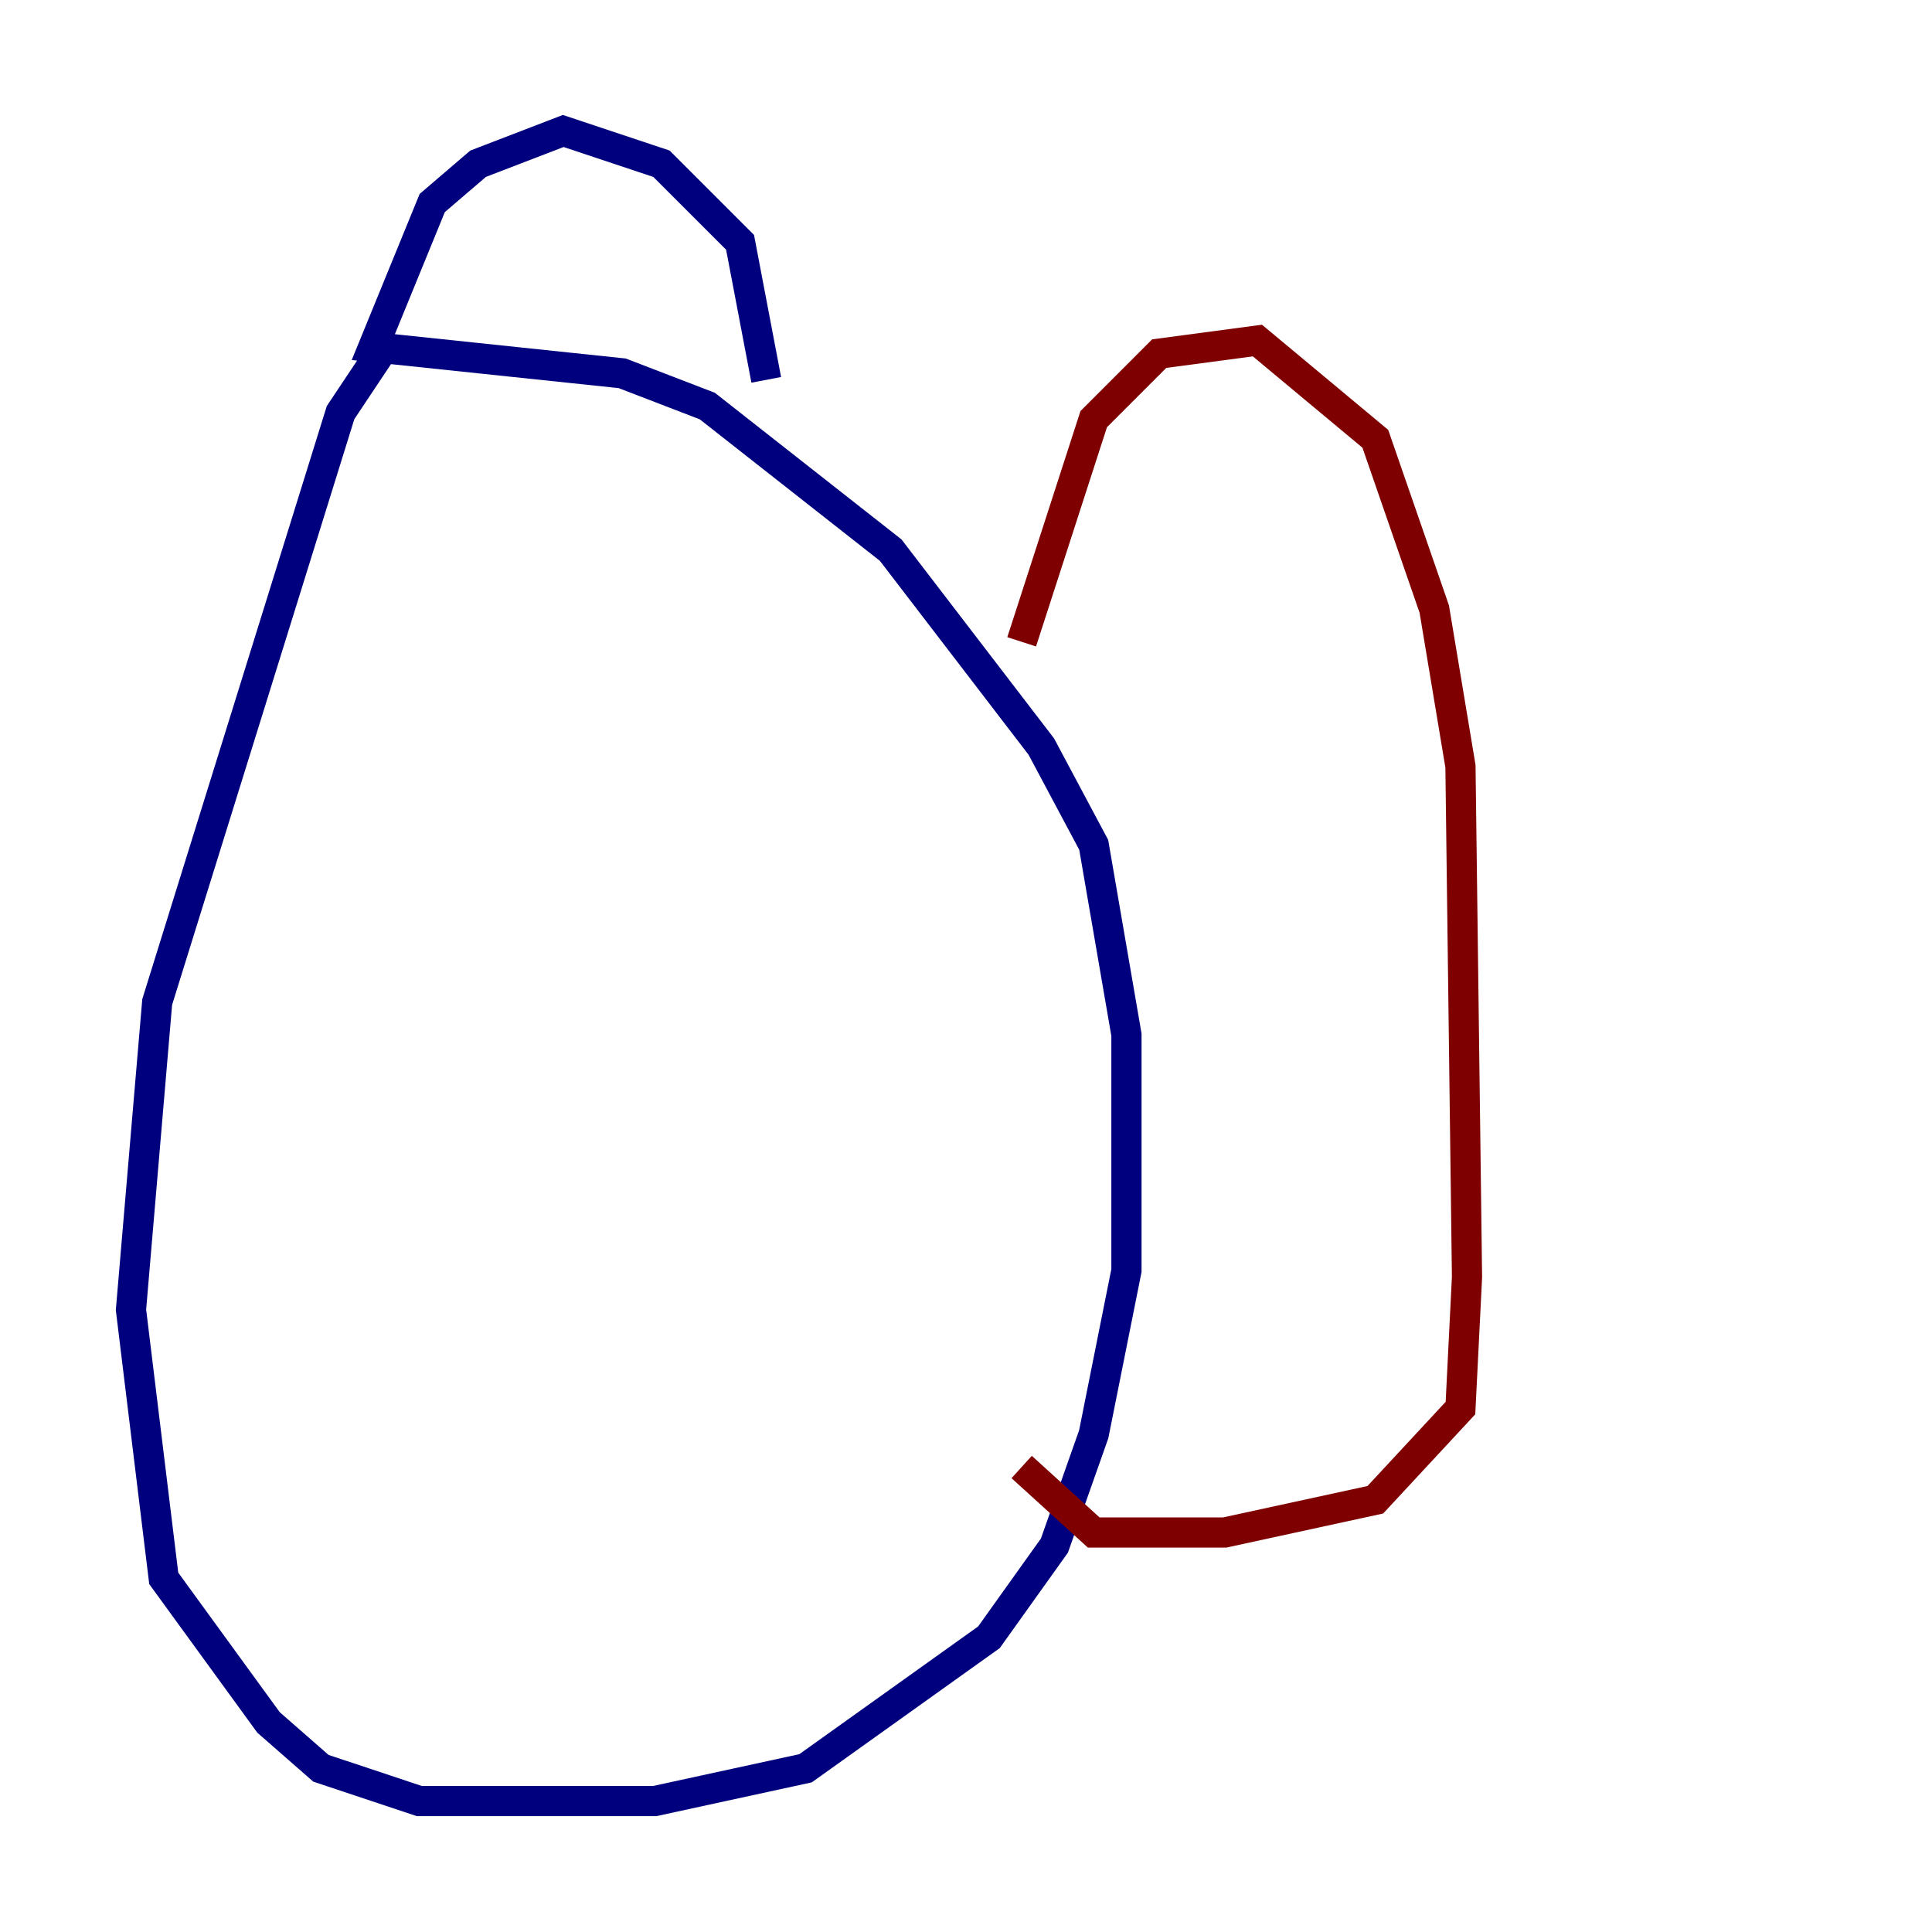 <?xml version="1.0" encoding="utf-8" ?>
<svg baseProfile="tiny" height="128" version="1.2" viewBox="0,0,128,128" width="128" xmlns="http://www.w3.org/2000/svg" xmlns:ev="http://www.w3.org/2001/xml-events" xmlns:xlink="http://www.w3.org/1999/xlink"><defs /><polyline fill="none" points="26.034,22.129 22.563,27.336 10.414,66.386 8.678,86.78 10.848,104.57 17.79,114.115 21.261,117.153 27.77,119.322 43.39,119.322 53.37,117.153 65.519,108.475 69.858,102.4 72.461,95.024 74.63,84.176 74.63,68.556 72.461,55.973 68.99,49.464 59.01,36.447 46.861,26.902 41.22,24.732 24.732,22.997 28.637,13.451 31.675,10.848 37.315,8.678 43.824,10.848 49.031,16.054 50.766,25.166" stroke="#00007f" stroke-width="2" /><polyline fill="none" points="67.688,42.522 72.461,27.77 76.8,23.43 83.308,22.563 91.119,29.071 95.024,40.352 96.759,50.766 97.193,84.61 96.759,93.288 91.119,99.363 81.139,101.532 72.461,101.532 67.688,97.193" stroke="#7f0000" stroke-width="2" /></svg>